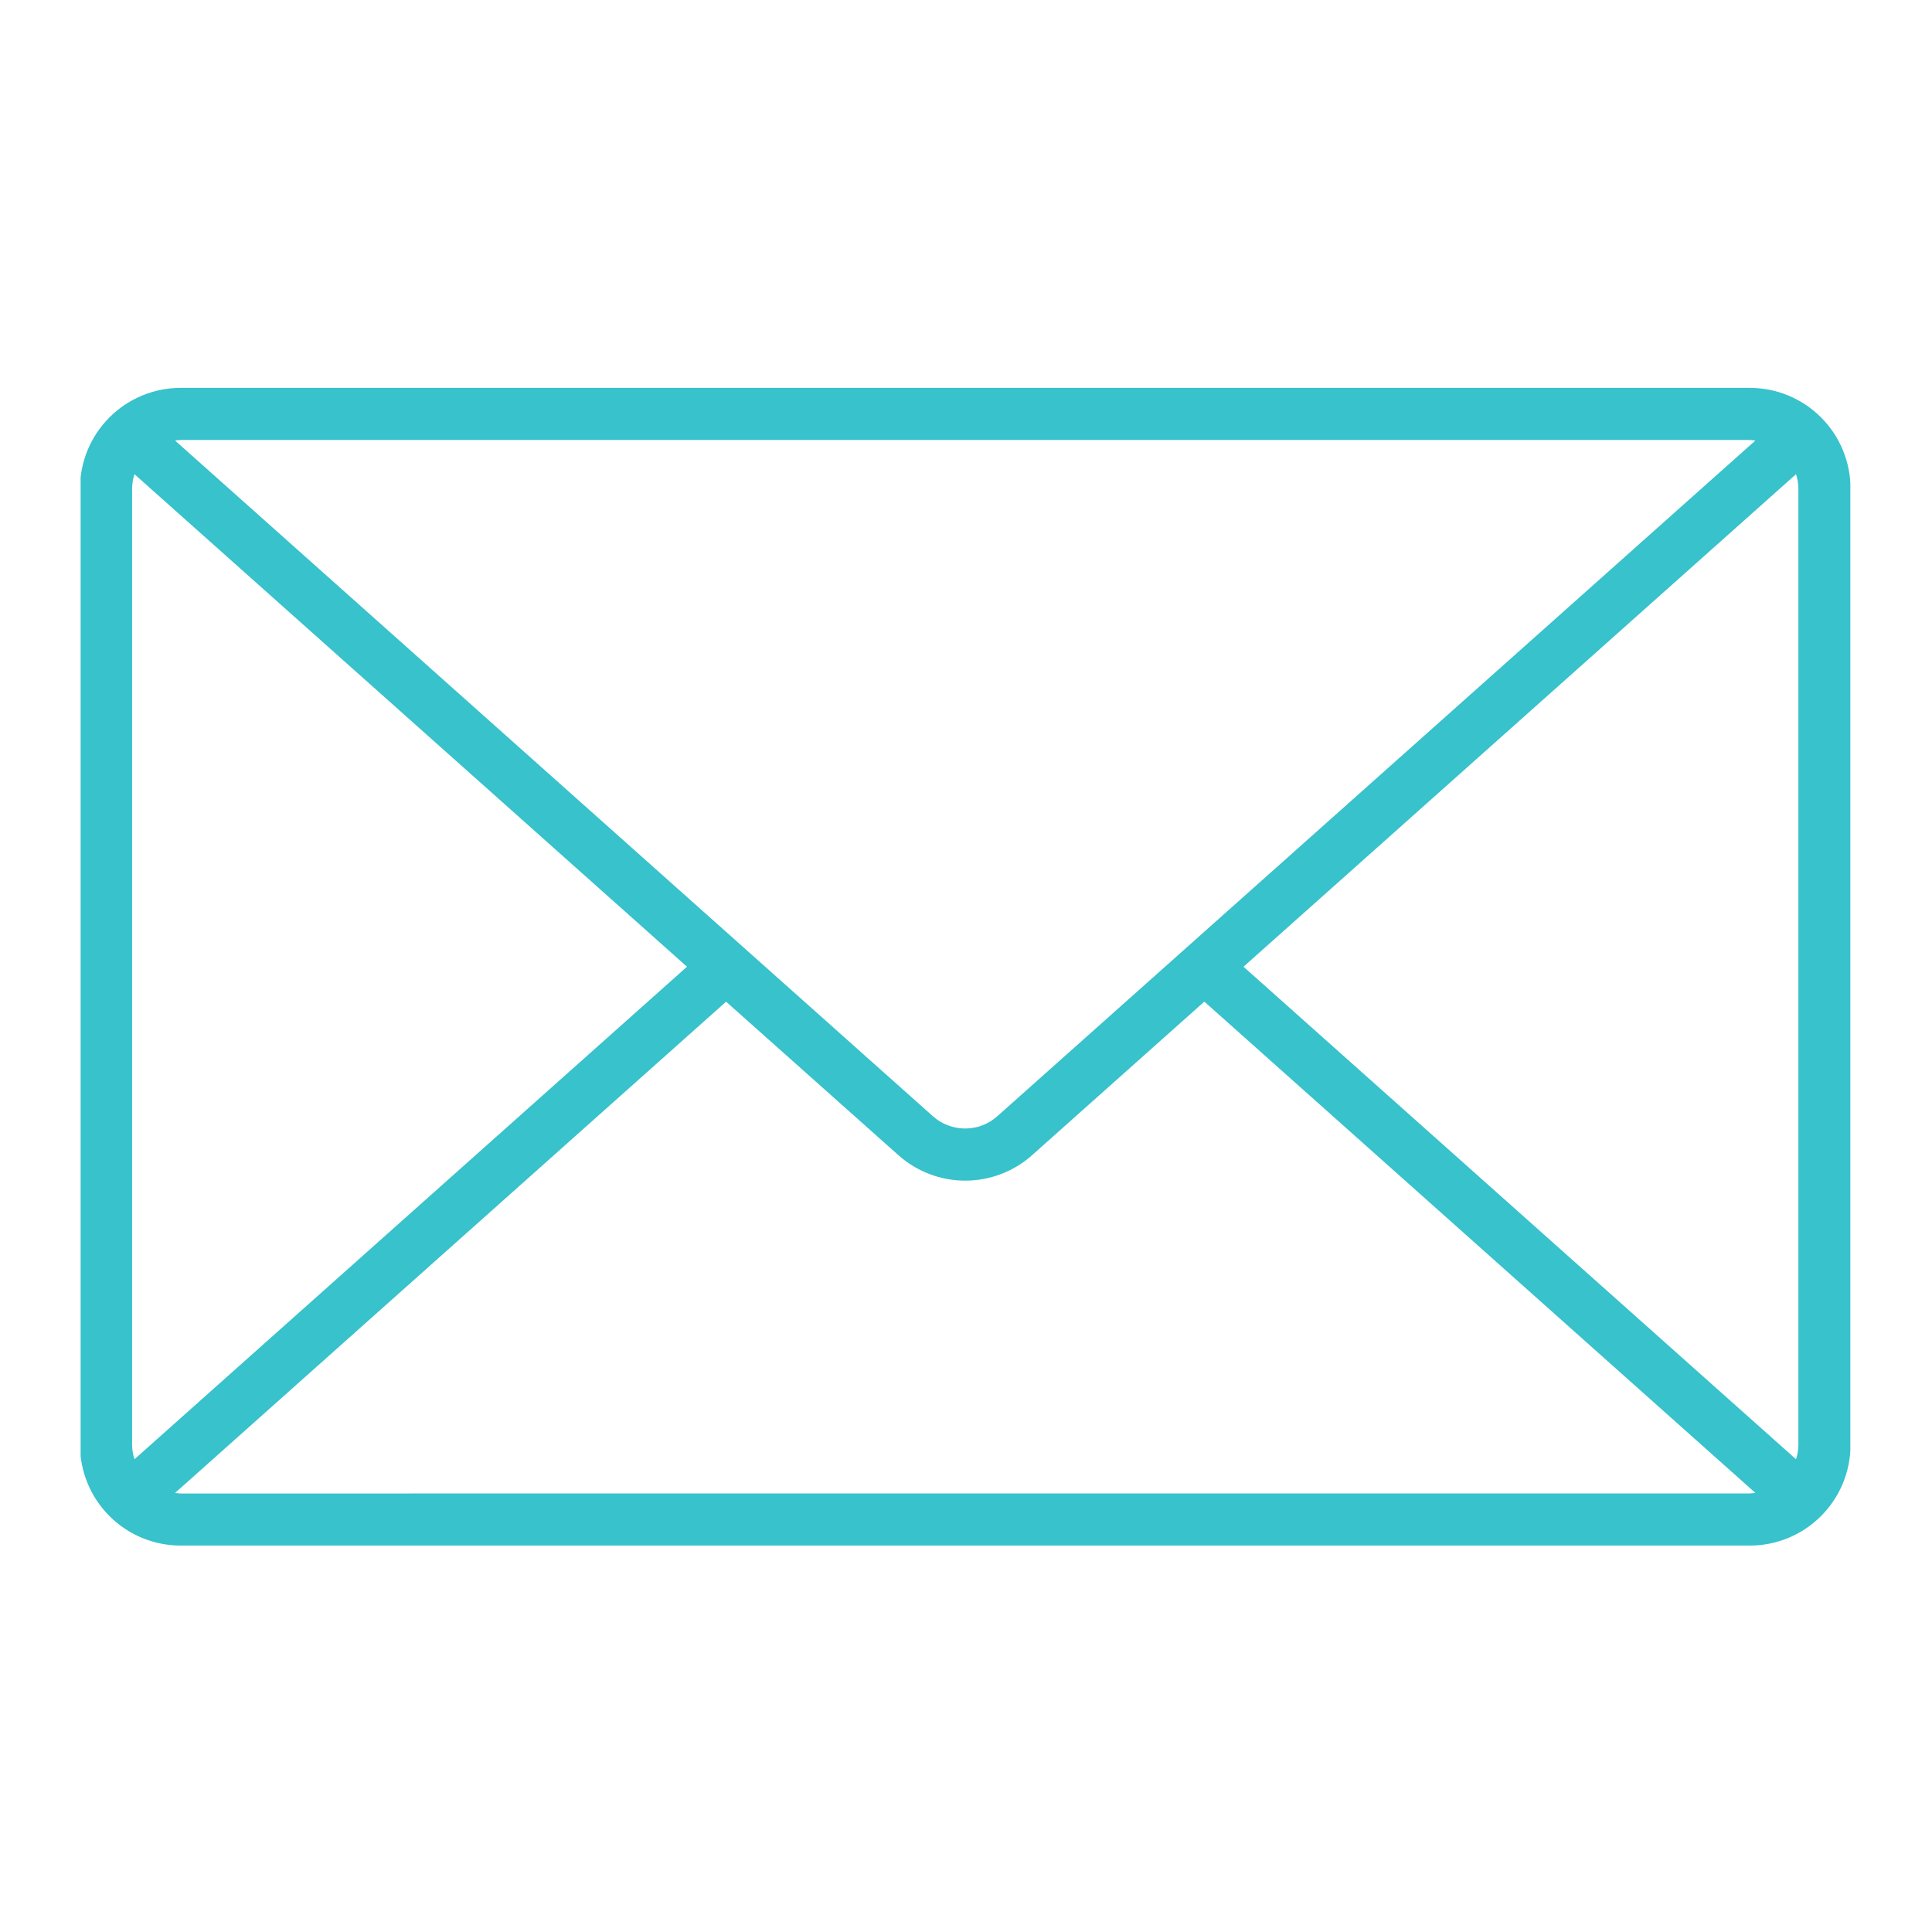 <svg xmlns="http://www.w3.org/2000/svg" xmlns:xlink="http://www.w3.org/1999/xlink" width="500" zoomAndPan="magnify" viewBox="0 0 375 375" height="500" preserveAspectRatio="xMidYMid meet" version="1.0"><defs><clipPath id="eb283746a4"><path d="M 15.648 75 L 359.148 75 L 359.148 300 L 15.648 300 Z M 15.648 75 " clip-rule="nonzero"/></clipPath></defs><g clip-path="url(#eb283746a4)"><path fill="#37c2cc" d="M 339.656 75.285 L 35.047 75.285 C 34.406 75.285 33.77 75.316 33.133 75.383 C 32.496 75.445 31.867 75.539 31.238 75.664 C 30.613 75.789 29.992 75.945 29.383 76.129 C 28.77 76.316 28.168 76.531 27.578 76.777 C 26.988 77.023 26.41 77.297 25.848 77.598 C 25.285 77.898 24.734 78.227 24.203 78.582 C 23.672 78.938 23.16 79.316 22.668 79.723 C 22.172 80.129 21.699 80.559 21.246 81.008 C 20.797 81.461 20.367 81.934 19.961 82.43 C 19.555 82.922 19.176 83.438 18.82 83.969 C 18.465 84.5 18.137 85.047 17.836 85.609 C 17.531 86.172 17.258 86.75 17.016 87.34 C 16.77 87.93 16.555 88.531 16.367 89.145 C 16.184 89.754 16.027 90.375 15.902 91 C 15.777 91.629 15.684 92.262 15.617 92.895 C 15.555 93.531 15.523 94.168 15.523 94.809 L 15.523 280.469 C 15.523 281.109 15.555 281.746 15.617 282.383 C 15.684 283.02 15.777 283.652 15.902 284.277 C 16.027 284.906 16.184 285.523 16.367 286.137 C 16.555 286.746 16.77 287.348 17.016 287.938 C 17.258 288.527 17.531 289.105 17.836 289.668 C 18.137 290.234 18.465 290.781 18.82 291.312 C 19.176 291.844 19.555 292.355 19.961 292.852 C 20.367 293.344 20.797 293.816 21.246 294.27 C 21.699 294.723 22.172 295.148 22.668 295.555 C 23.16 295.961 23.672 296.344 24.203 296.695 C 24.734 297.051 25.285 297.379 25.848 297.684 C 26.41 297.984 26.988 298.258 27.578 298.504 C 28.168 298.746 28.77 298.961 29.383 299.148 C 29.992 299.336 30.613 299.488 31.238 299.613 C 31.867 299.742 32.496 299.836 33.133 299.898 C 33.77 299.961 34.406 299.992 35.047 299.992 L 339.656 299.992 C 340.293 299.992 340.934 299.961 341.57 299.898 C 342.203 299.836 342.836 299.742 343.465 299.617 C 344.09 299.492 344.711 299.336 345.32 299.148 C 345.934 298.965 346.535 298.746 347.125 298.504 C 347.715 298.258 348.293 297.984 348.855 297.684 C 349.418 297.383 349.969 297.055 350.5 296.699 C 351.031 296.344 351.543 295.961 352.035 295.559 C 352.531 295.152 353.004 294.723 353.457 294.27 C 353.91 293.82 354.336 293.344 354.742 292.852 C 355.148 292.355 355.527 291.844 355.883 291.312 C 356.238 290.781 356.566 290.234 356.871 289.672 C 357.172 289.105 357.445 288.531 357.691 287.938 C 357.934 287.348 358.148 286.746 358.336 286.137 C 358.523 285.523 358.68 284.906 358.805 284.277 C 358.93 283.652 359.023 283.02 359.086 282.383 C 359.148 281.746 359.18 281.109 359.184 280.469 L 359.184 94.809 C 359.18 94.168 359.148 93.531 359.086 92.895 C 359.023 92.258 358.93 91.629 358.805 91 C 358.68 90.375 358.523 89.754 358.336 89.145 C 358.148 88.531 357.934 87.93 357.691 87.34 C 357.445 86.75 357.172 86.172 356.871 85.609 C 356.57 85.047 356.238 84.496 355.883 83.965 C 355.527 83.434 355.148 82.922 354.742 82.43 C 354.336 81.934 353.91 81.461 353.457 81.008 C 353.004 80.559 352.531 80.129 352.035 79.723 C 351.543 79.316 351.031 78.938 350.5 78.582 C 349.969 78.227 349.418 77.898 348.855 77.598 C 348.293 77.293 347.715 77.02 347.125 76.777 C 346.535 76.531 345.934 76.316 345.32 76.129 C 344.711 75.945 344.09 75.789 343.465 75.664 C 342.836 75.539 342.203 75.445 341.57 75.383 C 340.934 75.316 340.293 75.285 339.656 75.285 Z M 241.363 187.641 L 348.605 92.043 C 348.902 92.941 349.055 93.863 349.066 94.809 L 349.066 280.469 C 349.055 281.418 348.902 282.34 348.605 283.238 Z M 339.645 85.402 C 340.004 85.418 340.359 85.453 340.715 85.512 L 193.578 216.66 C 193.152 217.039 192.695 217.379 192.207 217.676 C 191.719 217.973 191.207 218.223 190.672 218.426 C 190.137 218.633 189.59 218.785 189.027 218.887 C 188.465 218.992 187.898 219.043 187.328 219.043 C 186.754 219.043 186.188 218.992 185.625 218.887 C 185.062 218.785 184.516 218.633 183.98 218.426 C 183.445 218.223 182.934 217.973 182.445 217.676 C 181.957 217.379 181.5 217.039 181.074 216.66 L 33.98 85.512 C 34.332 85.453 34.688 85.418 35.047 85.402 Z M 26.102 283.238 C 25.805 282.34 25.652 281.418 25.641 280.469 L 25.641 94.809 C 25.652 93.863 25.805 92.941 26.102 92.043 L 133.344 187.641 Z M 35.047 289.887 C 34.688 289.871 34.332 289.836 33.98 289.777 L 140.934 194.426 L 174.371 224.211 C 175.258 225.004 176.207 225.707 177.219 226.324 C 178.234 226.938 179.297 227.457 180.406 227.883 C 181.516 228.305 182.652 228.625 183.82 228.84 C 184.988 229.055 186.164 229.16 187.352 229.16 C 188.539 229.16 189.715 229.055 190.883 228.84 C 192.051 228.625 193.191 228.305 194.297 227.883 C 195.406 227.457 196.469 226.938 197.484 226.324 C 198.5 225.707 199.449 225.004 200.336 224.211 L 233.762 194.414 L 340.715 289.77 C 340.363 289.824 340.004 289.863 339.648 289.875 Z M 35.047 289.887 " fill-opacity="1" fill-rule="nonzero"/></g></svg>